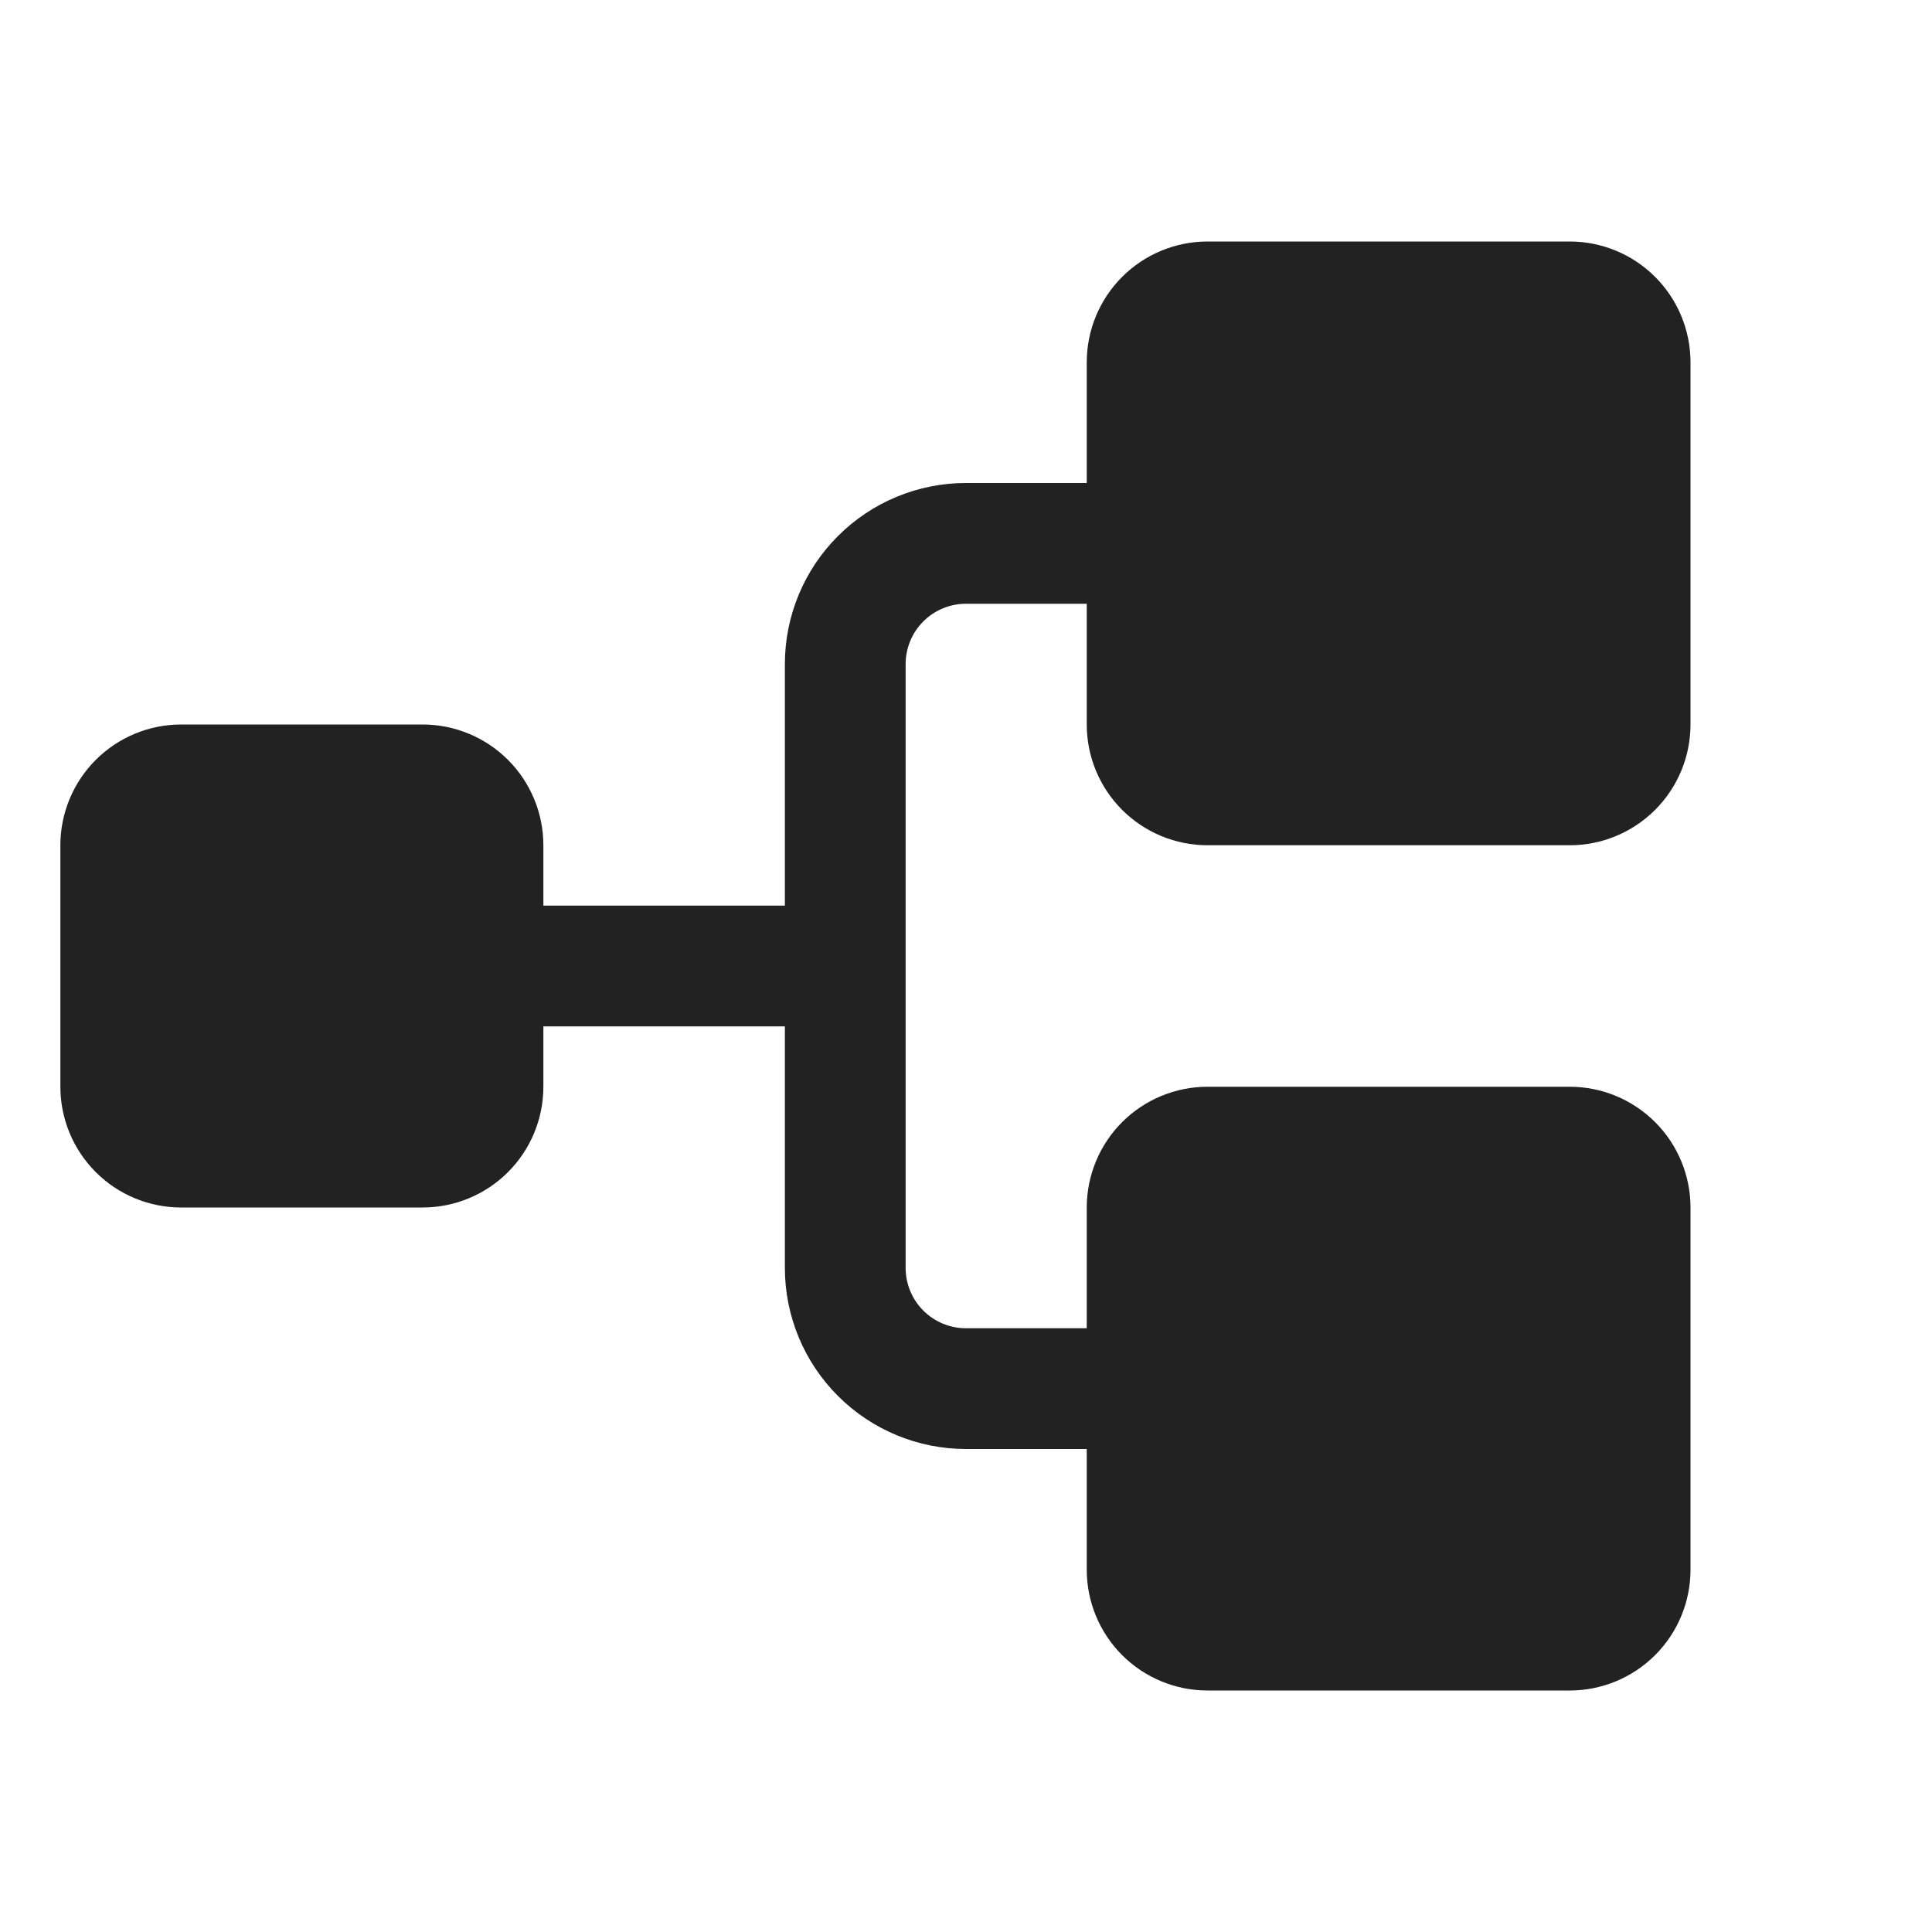 <svg width="32" height="32" viewBox="0 0 32 32" fill="none" xmlns="http://www.w3.org/2000/svg">
<path d="M18 12V10H16C15.735 10 15.48 10.105 15.293 10.293C15.105 10.48 15 10.735 15 11V21C15 21.265 15.105 21.52 15.293 21.707C15.48 21.895 15.735 22 16 22H18V20C18 19.47 18.211 18.961 18.586 18.586C18.961 18.211 19.47 18 20 18H26C26.53 18 27.039 18.211 27.414 18.586C27.789 18.961 28 19.47 28 20V26C28 26.53 27.789 27.039 27.414 27.414C27.039 27.789 26.53 28 26 28H20C19.47 28 18.961 27.789 18.586 27.414C18.211 27.039 18 26.53 18 26V24H16C15.204 24 14.441 23.684 13.879 23.121C13.316 22.559 13 21.796 13 21V17H9V18C9 18.53 8.789 19.039 8.414 19.414C8.039 19.789 7.53 20 7 20H3C2.47 20 1.961 19.789 1.586 19.414C1.211 19.039 1 18.53 1 18V14C1 13.47 1.211 12.961 1.586 12.586C1.961 12.211 2.47 12 3 12H7C7.53 12 8.039 12.211 8.414 12.586C8.789 12.961 9 13.47 9 14V15H13V11C13 10.204 13.316 9.441 13.879 8.879C14.441 8.316 15.204 8 16 8H18V6C18 5.47 18.211 4.961 18.586 4.586C18.961 4.211 19.47 4 20 4H26C26.53 4 27.039 4.211 27.414 4.586C27.789 4.961 28 5.47 28 6V12C28 12.53 27.789 13.039 27.414 13.414C27.039 13.789 26.53 14 26 14H20C19.47 14 18.961 13.789 18.586 13.414C18.211 13.039 18 12.53 18 12Z" fill="#222222"/>
</svg>
